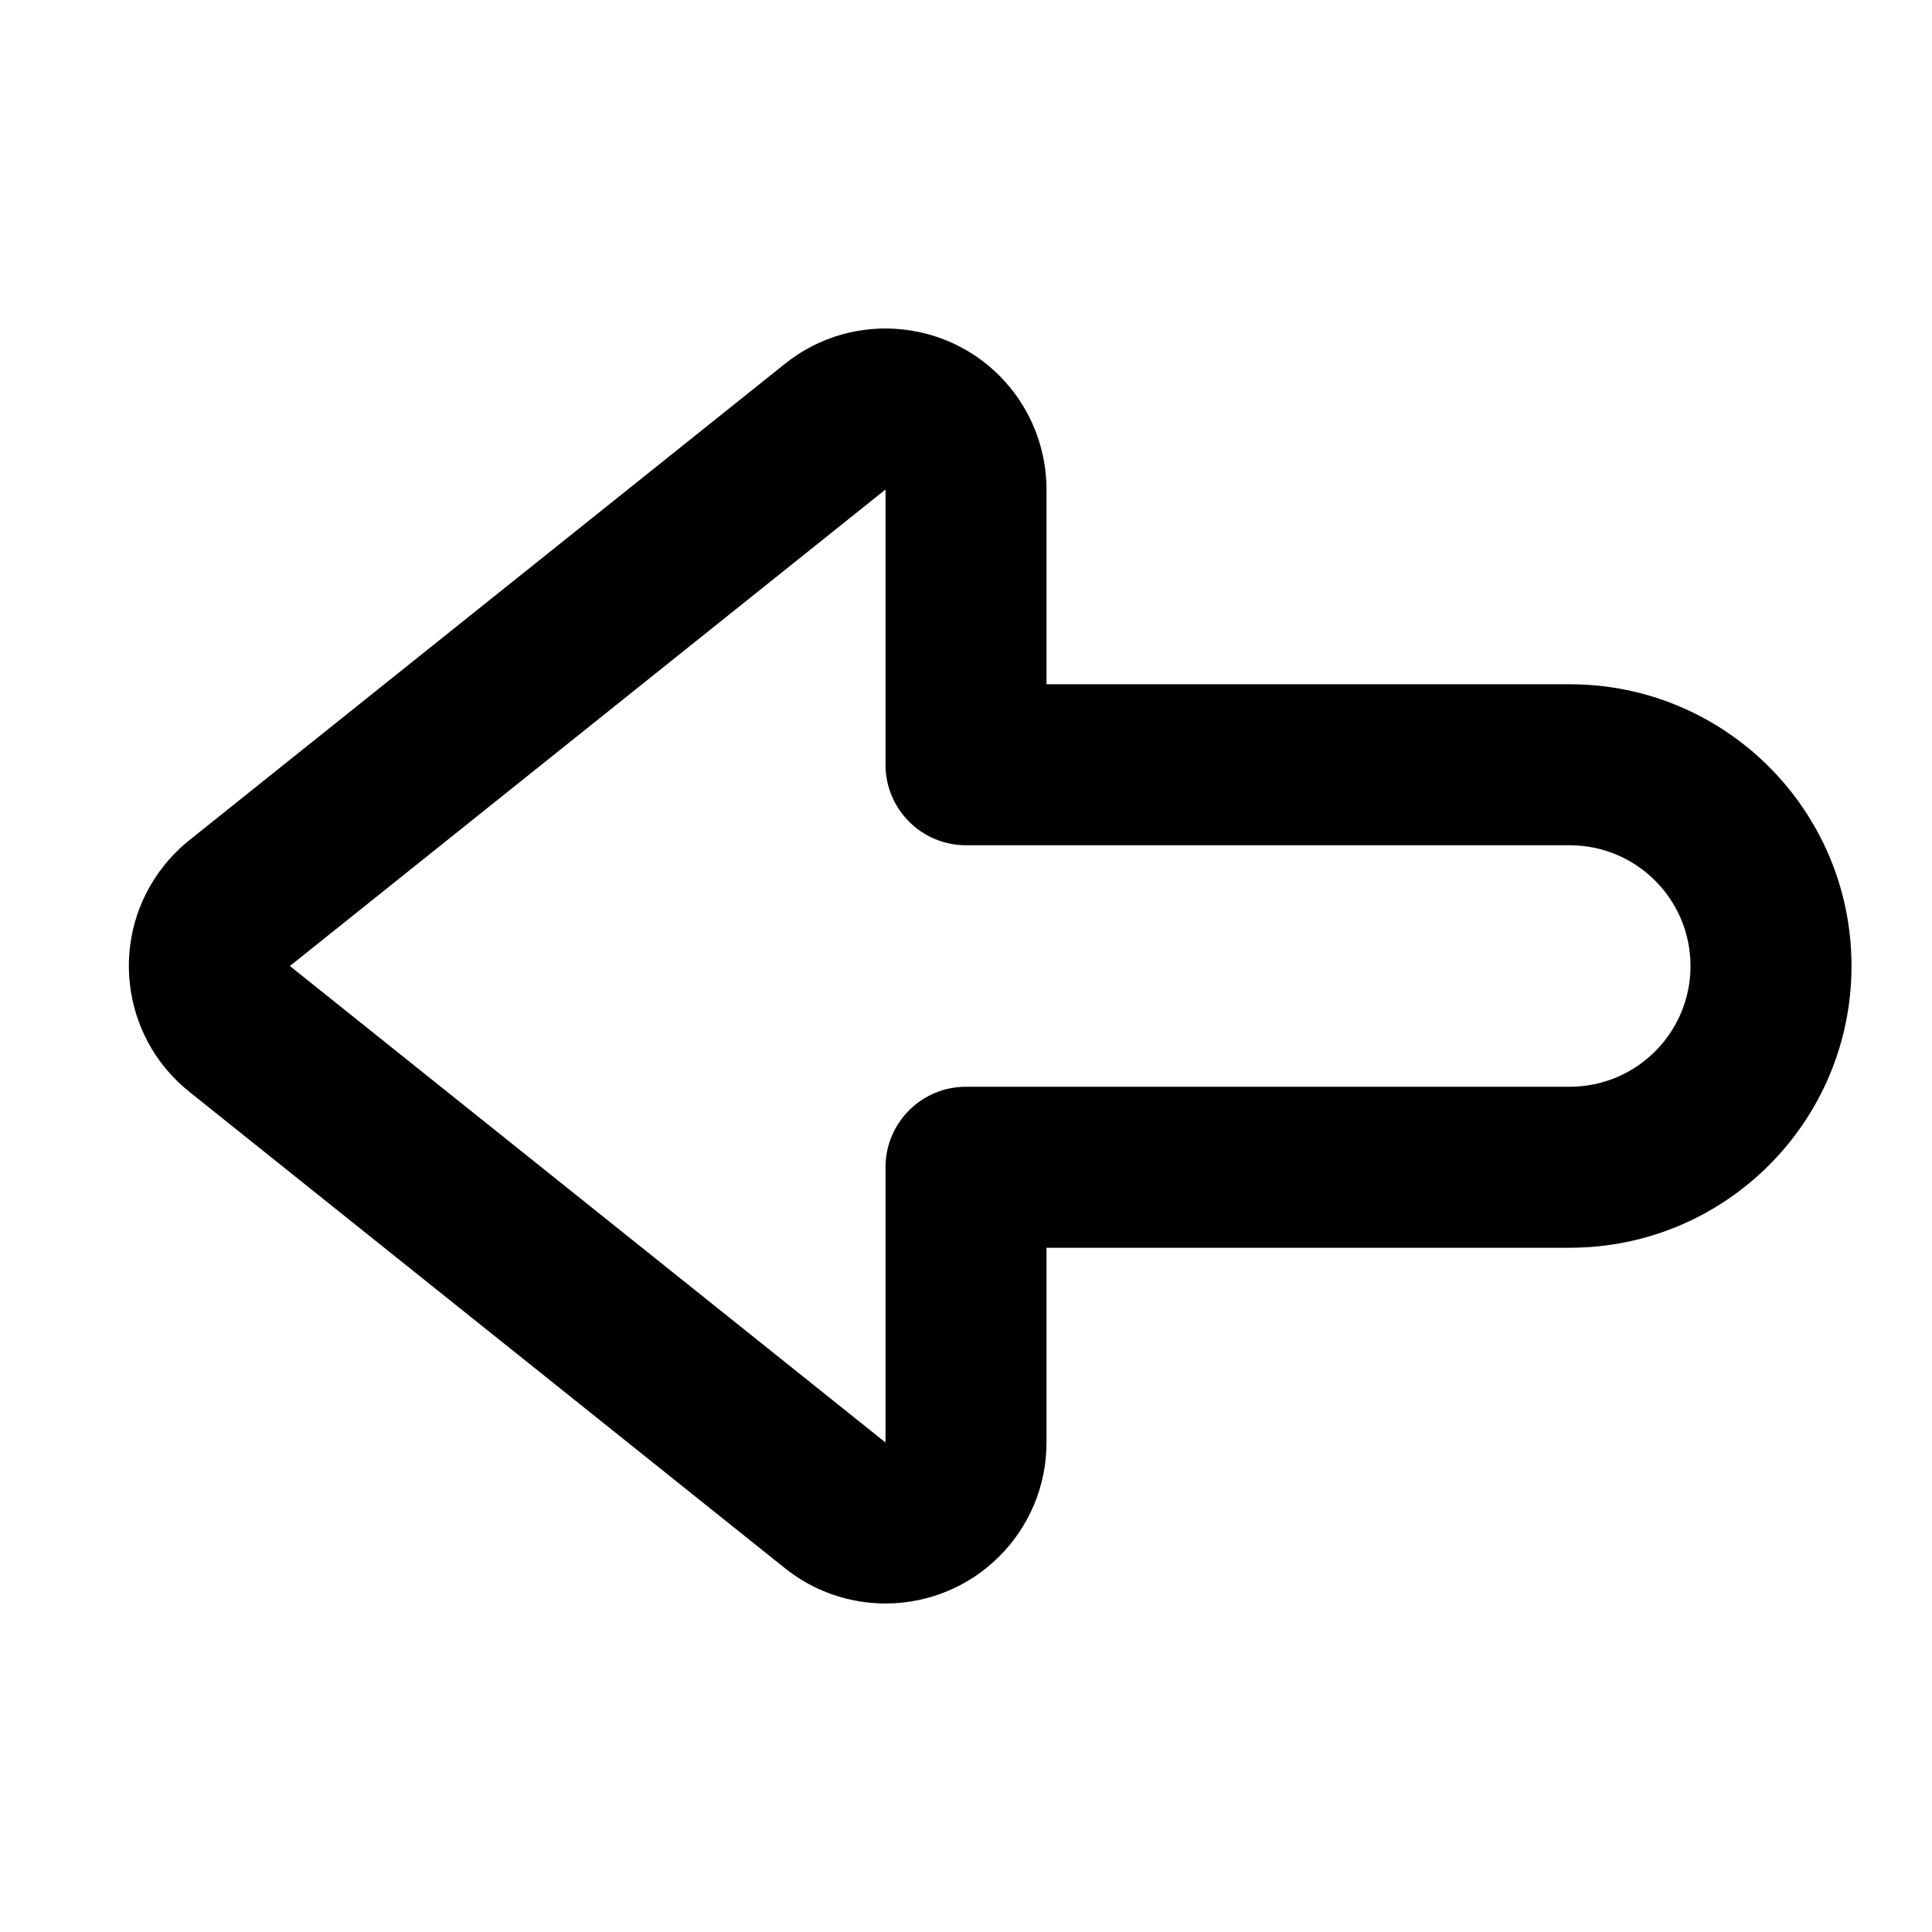 <?xml version="1.0" encoding="UTF-8"?>
<svg width="24px" height="24px" viewBox="0 0 24 24" version="1.1" xmlns="http://www.w3.org/2000/svg" xmlns:xlink="http://www.w3.org/1999/xlink">
    <!-- Generator: Sketch 44.1 (41455) - http://www.bohemiancoding.com/sketch -->
    <title>Bold/SVG/arrow-outline-left</title>
    <desc>Created with Sketch.</desc>
    <defs></defs>
    <g id="Bold-Outline" stroke="none" stroke-width="1" fill="none" fill-rule="evenodd">
        <g id="arrow-outline-left" fill-rule="nonzero" fill="#000000">
            <path d="M13,17.919 C13,19.024 12.105,19.919 11,19.919 C10.546,19.919 10.105,19.765 9.751,19.481 L2.351,13.562 C1.489,12.872 1.349,11.613 2.039,10.751 C2.131,10.635 2.236,10.531 2.351,10.438 L9.751,4.519 C10.613,3.829 11.872,3.969 12.562,4.831 C12.845,5.186 13,5.627 13,6.081 L13,8.5 L19.5,8.5 C21.433,8.5 23,10.067 23,12 C23,13.933 21.433,15.5 19.5,15.5 L13,15.5 L13,17.919 Z M11,6.081 L3.601,12 L11,17.919 L11,14.5 C11,13.948 11.448,13.5 12,13.5 L19.5,13.5 C20.328,13.5 21,12.828 21,12 C21,11.172 20.328,10.5 19.5,10.5 L12,10.5 C11.448,10.5 11,10.052 11,9.5 L11,6.081 Z" id="shape"></path>
        </g>
    </g>
</svg>